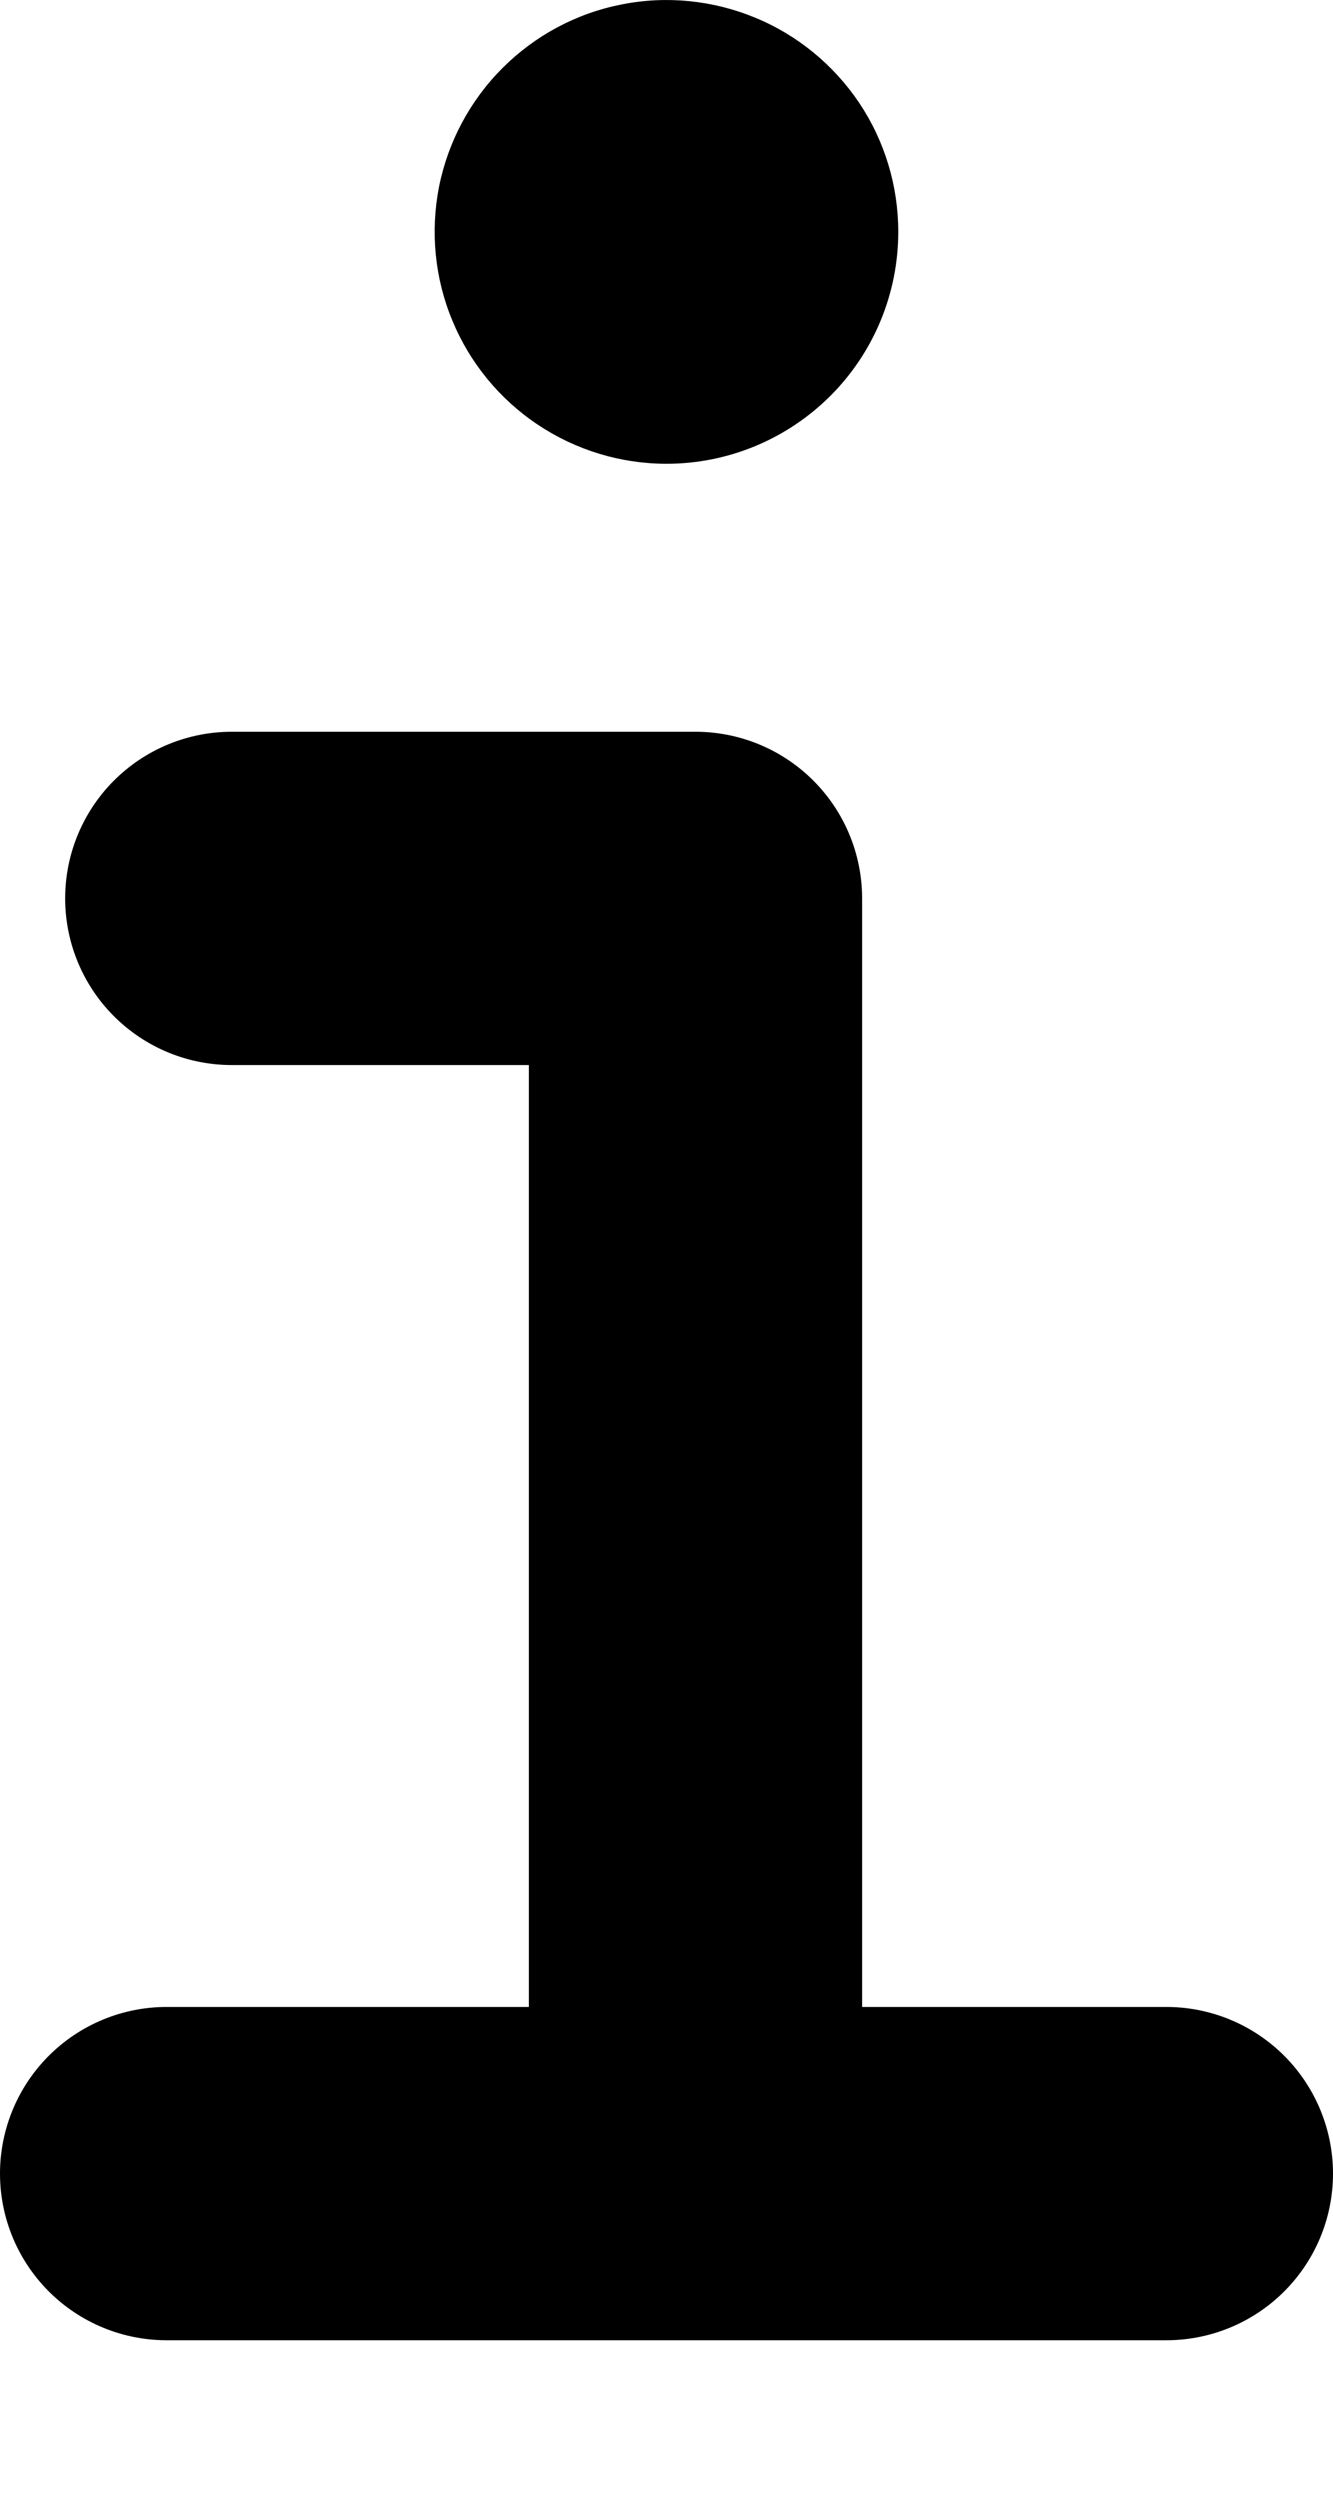 <svg width="8" height="15" viewBox="0 0 8 15" fill="none" xmlns="http://www.w3.org/2000/svg">
<path d="M1.391 5.391H4.174V12.87" stroke="black" stroke-width="2" stroke-linecap="round" stroke-linejoin="round"/>
<path d="M1 13.043H7" stroke="black" stroke-width="2" stroke-miterlimit="10" stroke-linecap="round"/>
<path d="M4 2.783C3.725 2.783 3.456 2.701 3.227 2.548C2.998 2.395 2.82 2.178 2.715 1.924C2.609 1.67 2.582 1.39 2.635 1.12C2.689 0.85 2.822 0.602 3.016 0.408C3.211 0.213 3.459 0.08 3.729 0.027C3.998 -0.027 4.278 0.001 4.532 0.106C4.787 0.211 5.004 0.39 5.157 0.618C5.31 0.847 5.391 1.116 5.391 1.391C5.391 1.76 5.245 2.114 4.984 2.375C4.723 2.636 4.369 2.783 4 2.783Z" fill="black"/>
</svg>

